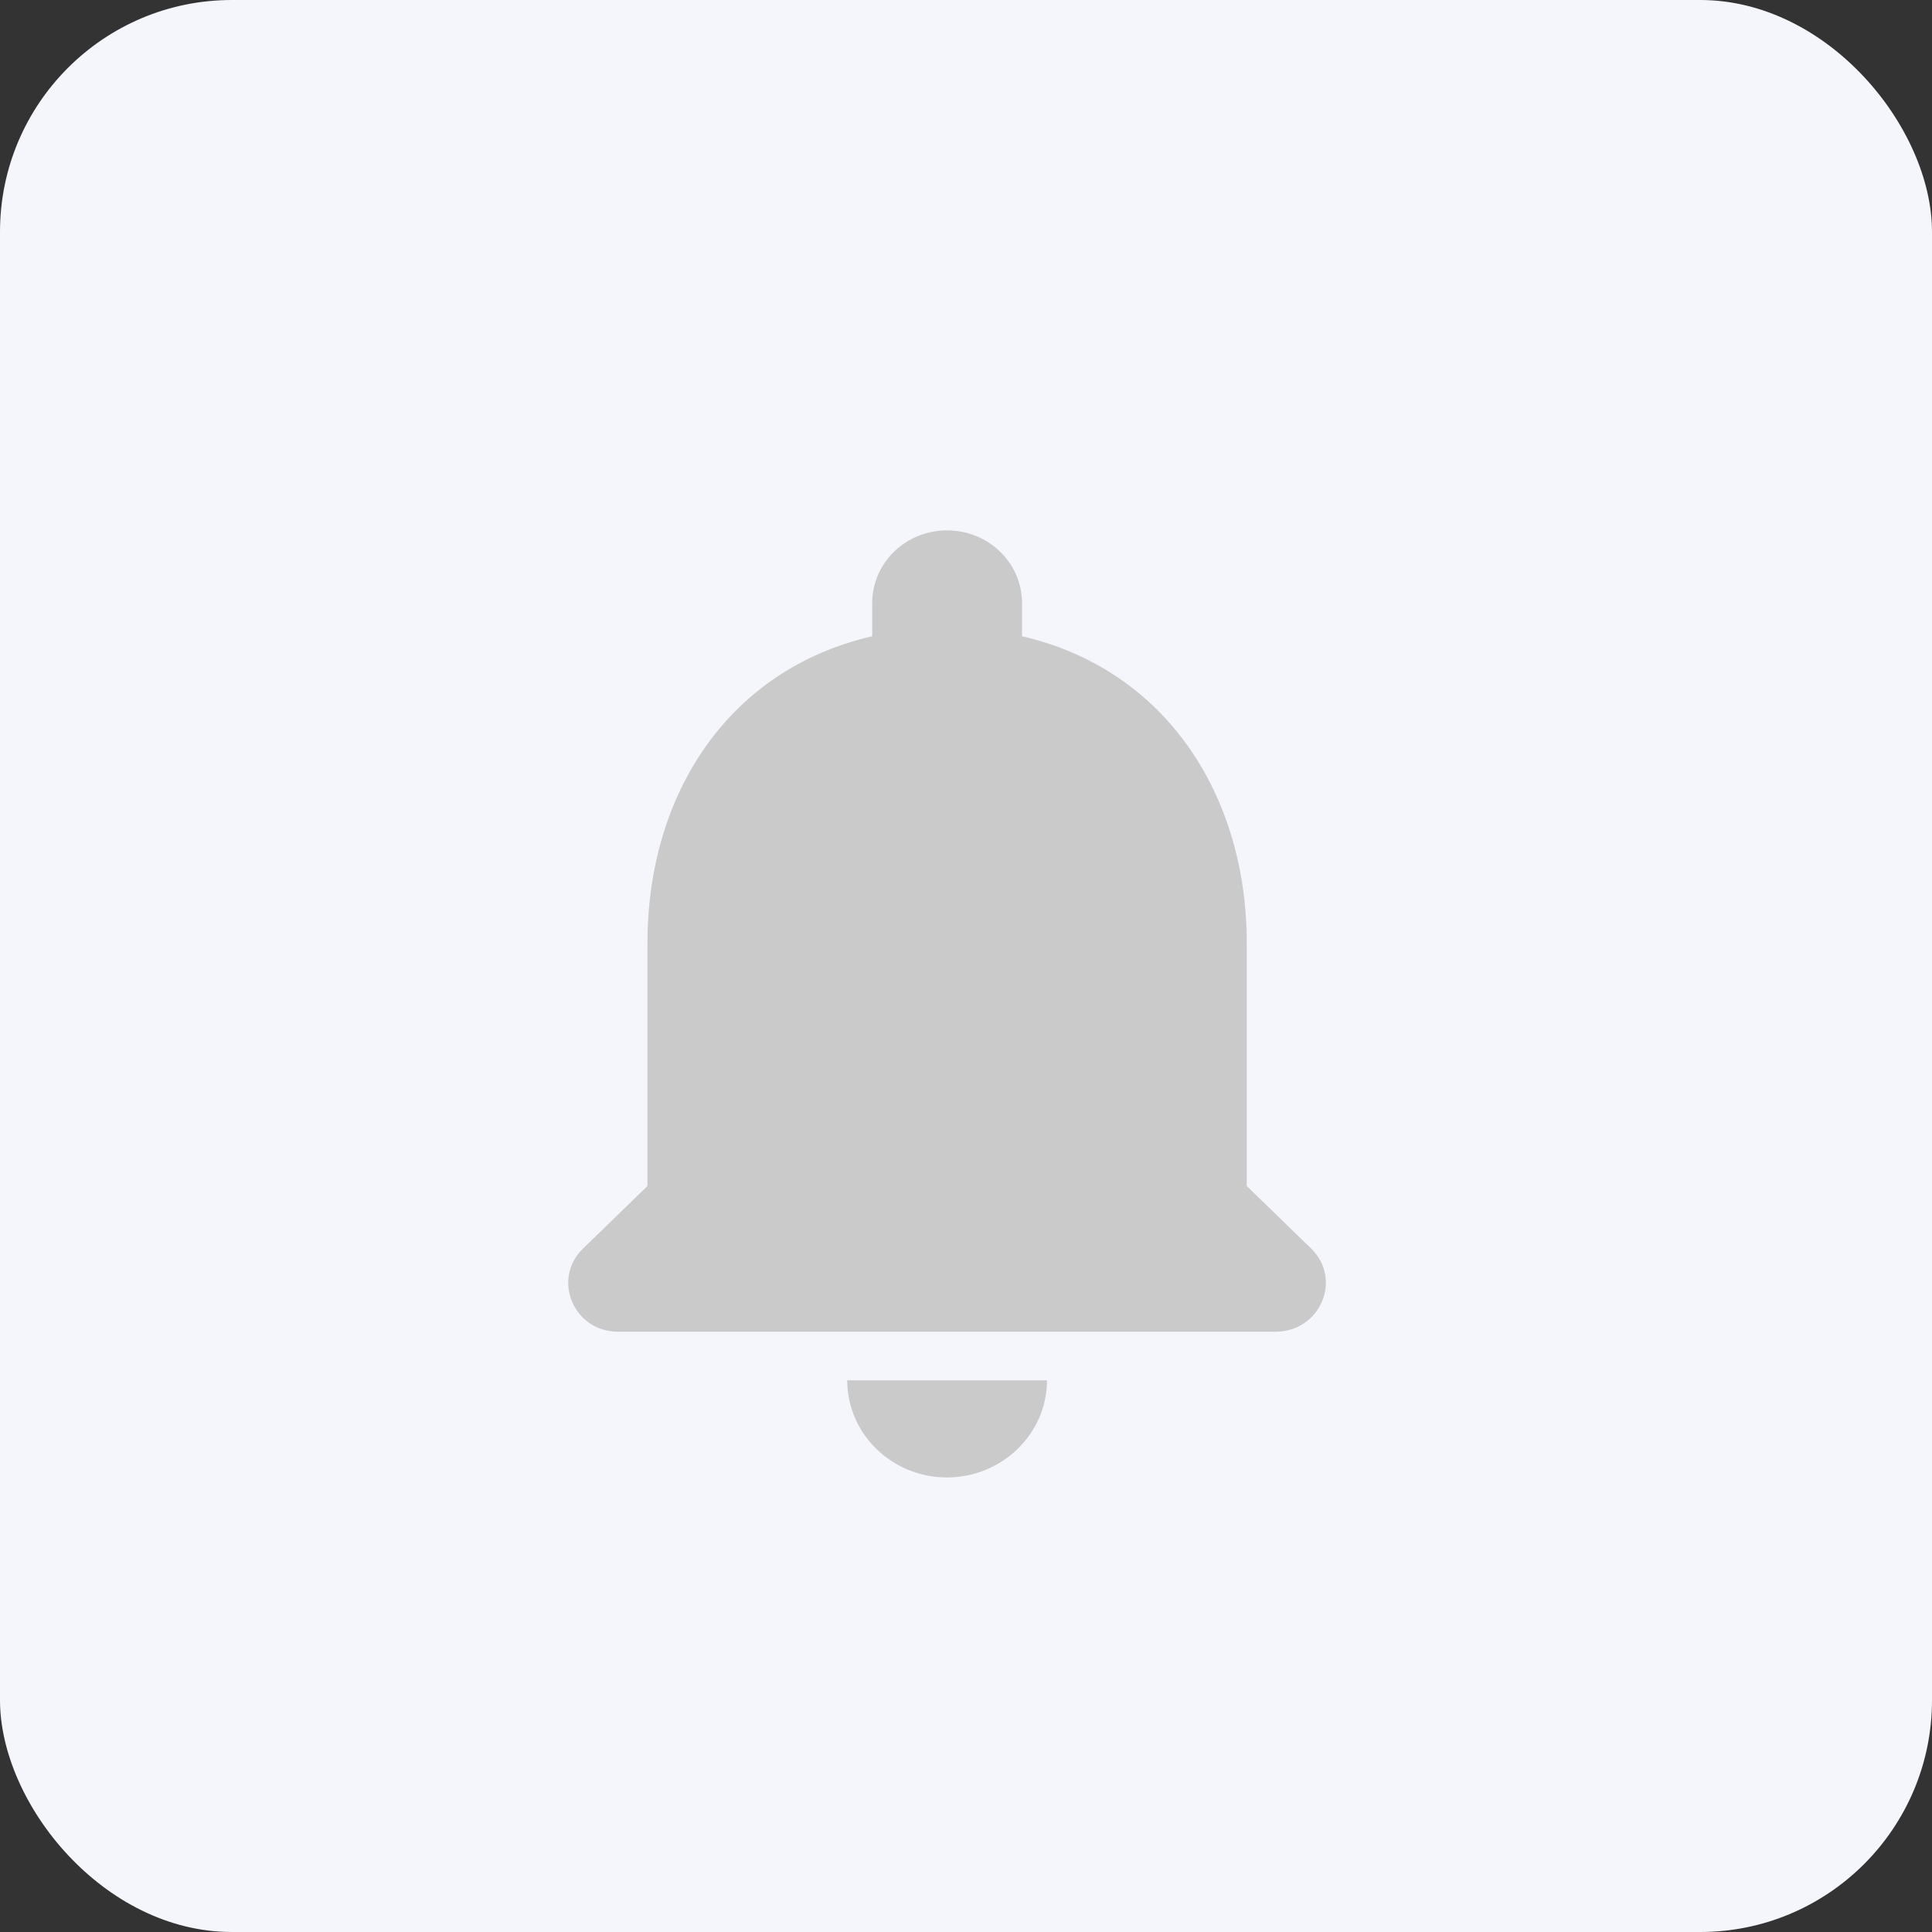     <svg width="25" height="25" viewBox="0 0 25 25" fill="none" xmlns="http://www.w3.org/2000/svg">
    <rect x="0" y="0" width="25" height="25" fill="#333333" stroke="none"/>
    <rect width="25" height="25" rx="3" fill="#F4F6FC"/>
    <path d="M12.255 19.118C12.966 19.118 13.548 18.552 13.548 17.861H10.963C10.963 18.552 11.538 19.118 12.255 19.118ZM16.133 15.347V12.205C16.133 10.275 15.073 8.66 13.225 8.233V7.805C13.225 7.284 12.792 6.863 12.255 6.863C11.719 6.863 11.286 7.284 11.286 7.805V8.233C9.431 8.66 8.378 10.269 8.378 12.205V15.347L7.544 16.157C7.137 16.553 7.422 17.232 7.997 17.232H16.508C17.083 17.232 17.374 16.553 16.967 16.157L16.133 15.347Z" fill="#CACACA"/>
    </svg>
